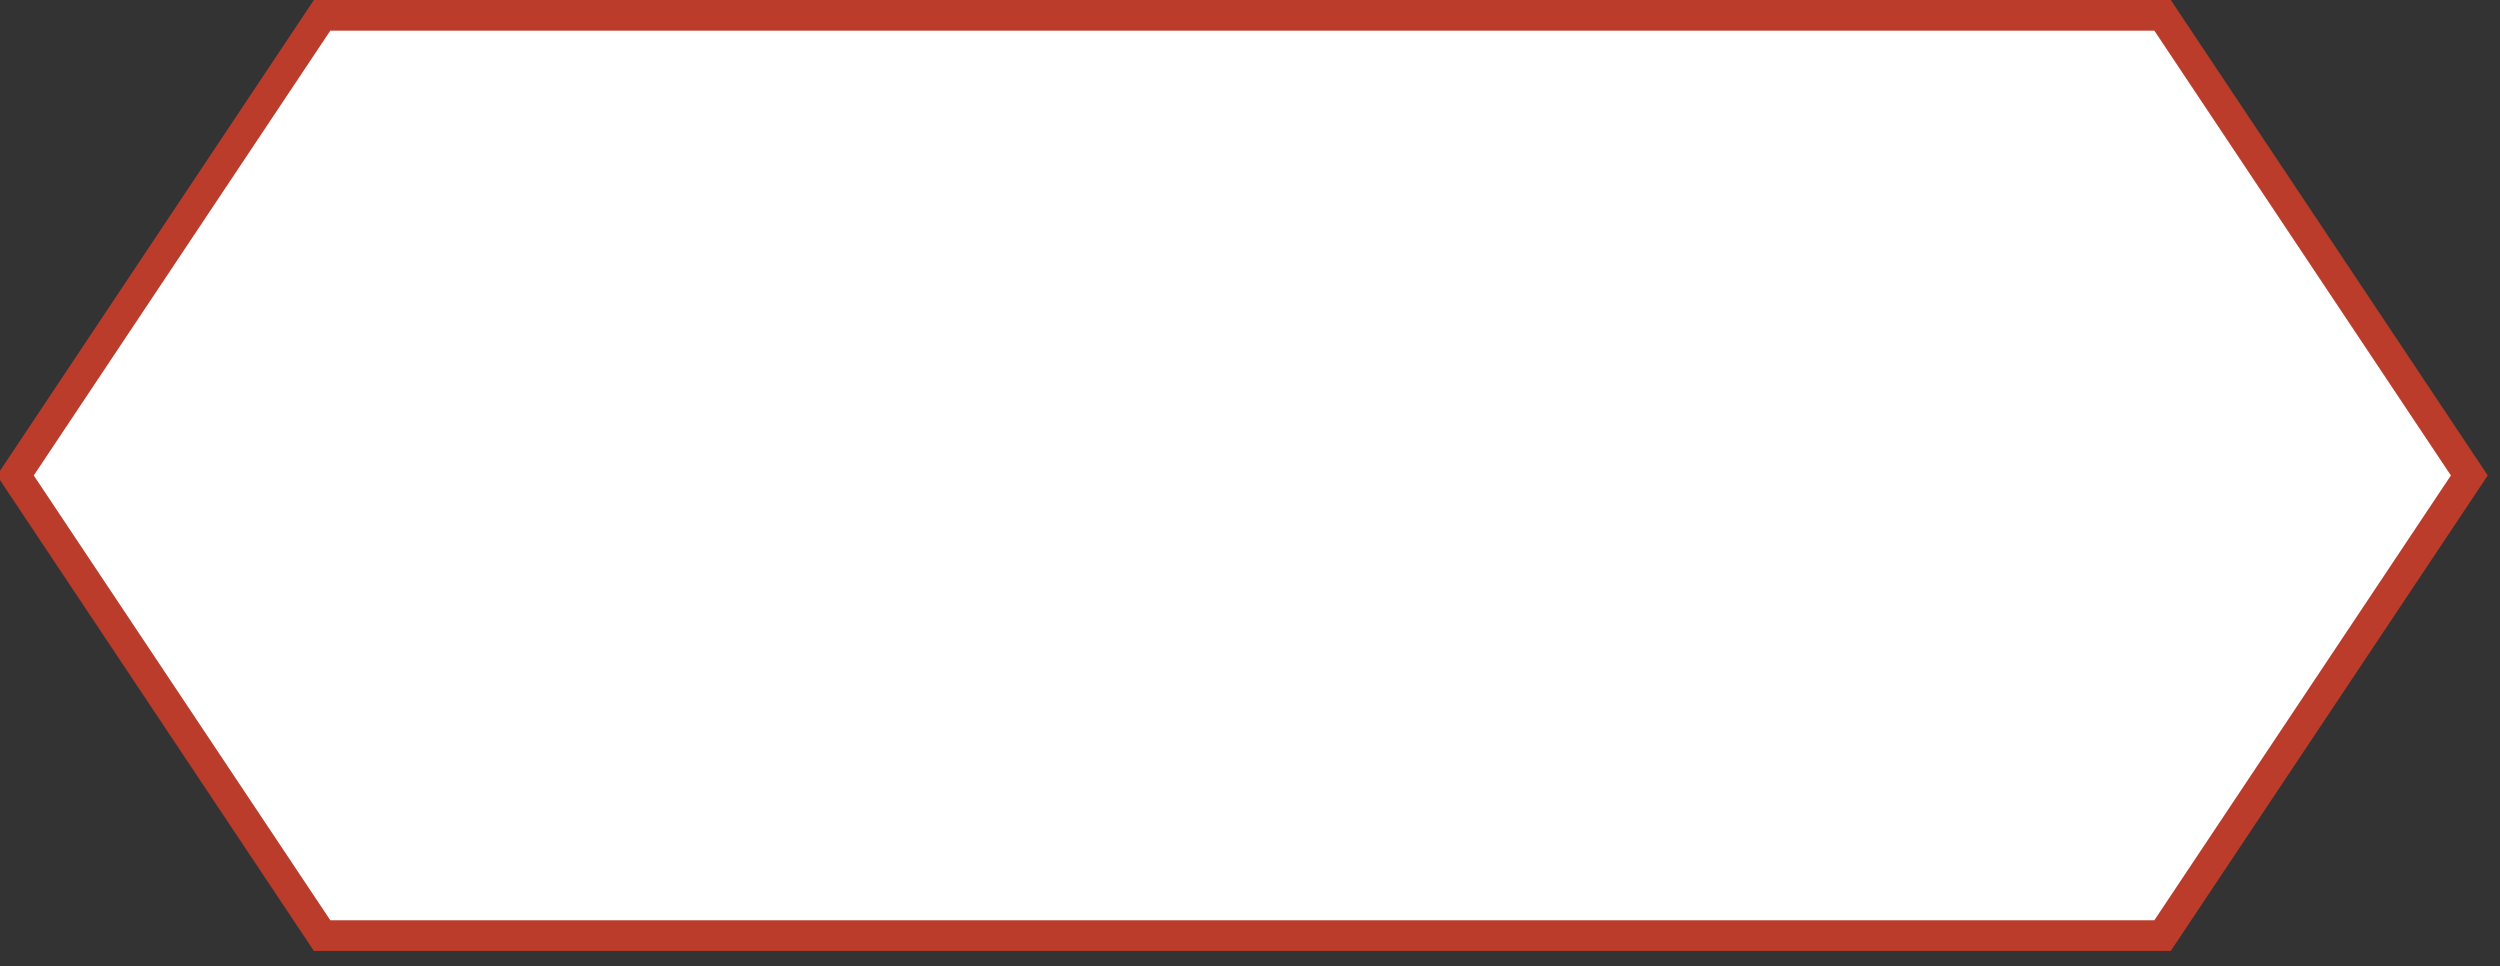 <svg 
 xmlns="http://www.w3.org/2000/svg"
 xmlns:xlink="http://www.w3.org/1999/xlink"
 width="81.5px" height="31.5px">
<rect width="100%" height="100%" fill="#333333" stroke="none"/>
<path fill-rule="evenodd"  stroke="rgb(187, 60, 43)" stroke-width="1px" stroke-linecap="butt" stroke-linejoin="miter" fill="rgb(255, 255, 255)"
 d="M10.500,0.500 L70.500,0.500 L80.500,15.500 L70.500,30.500 L10.500,30.500 L0.500,15.500 L10.500,0.500 Z"/>
</svg>